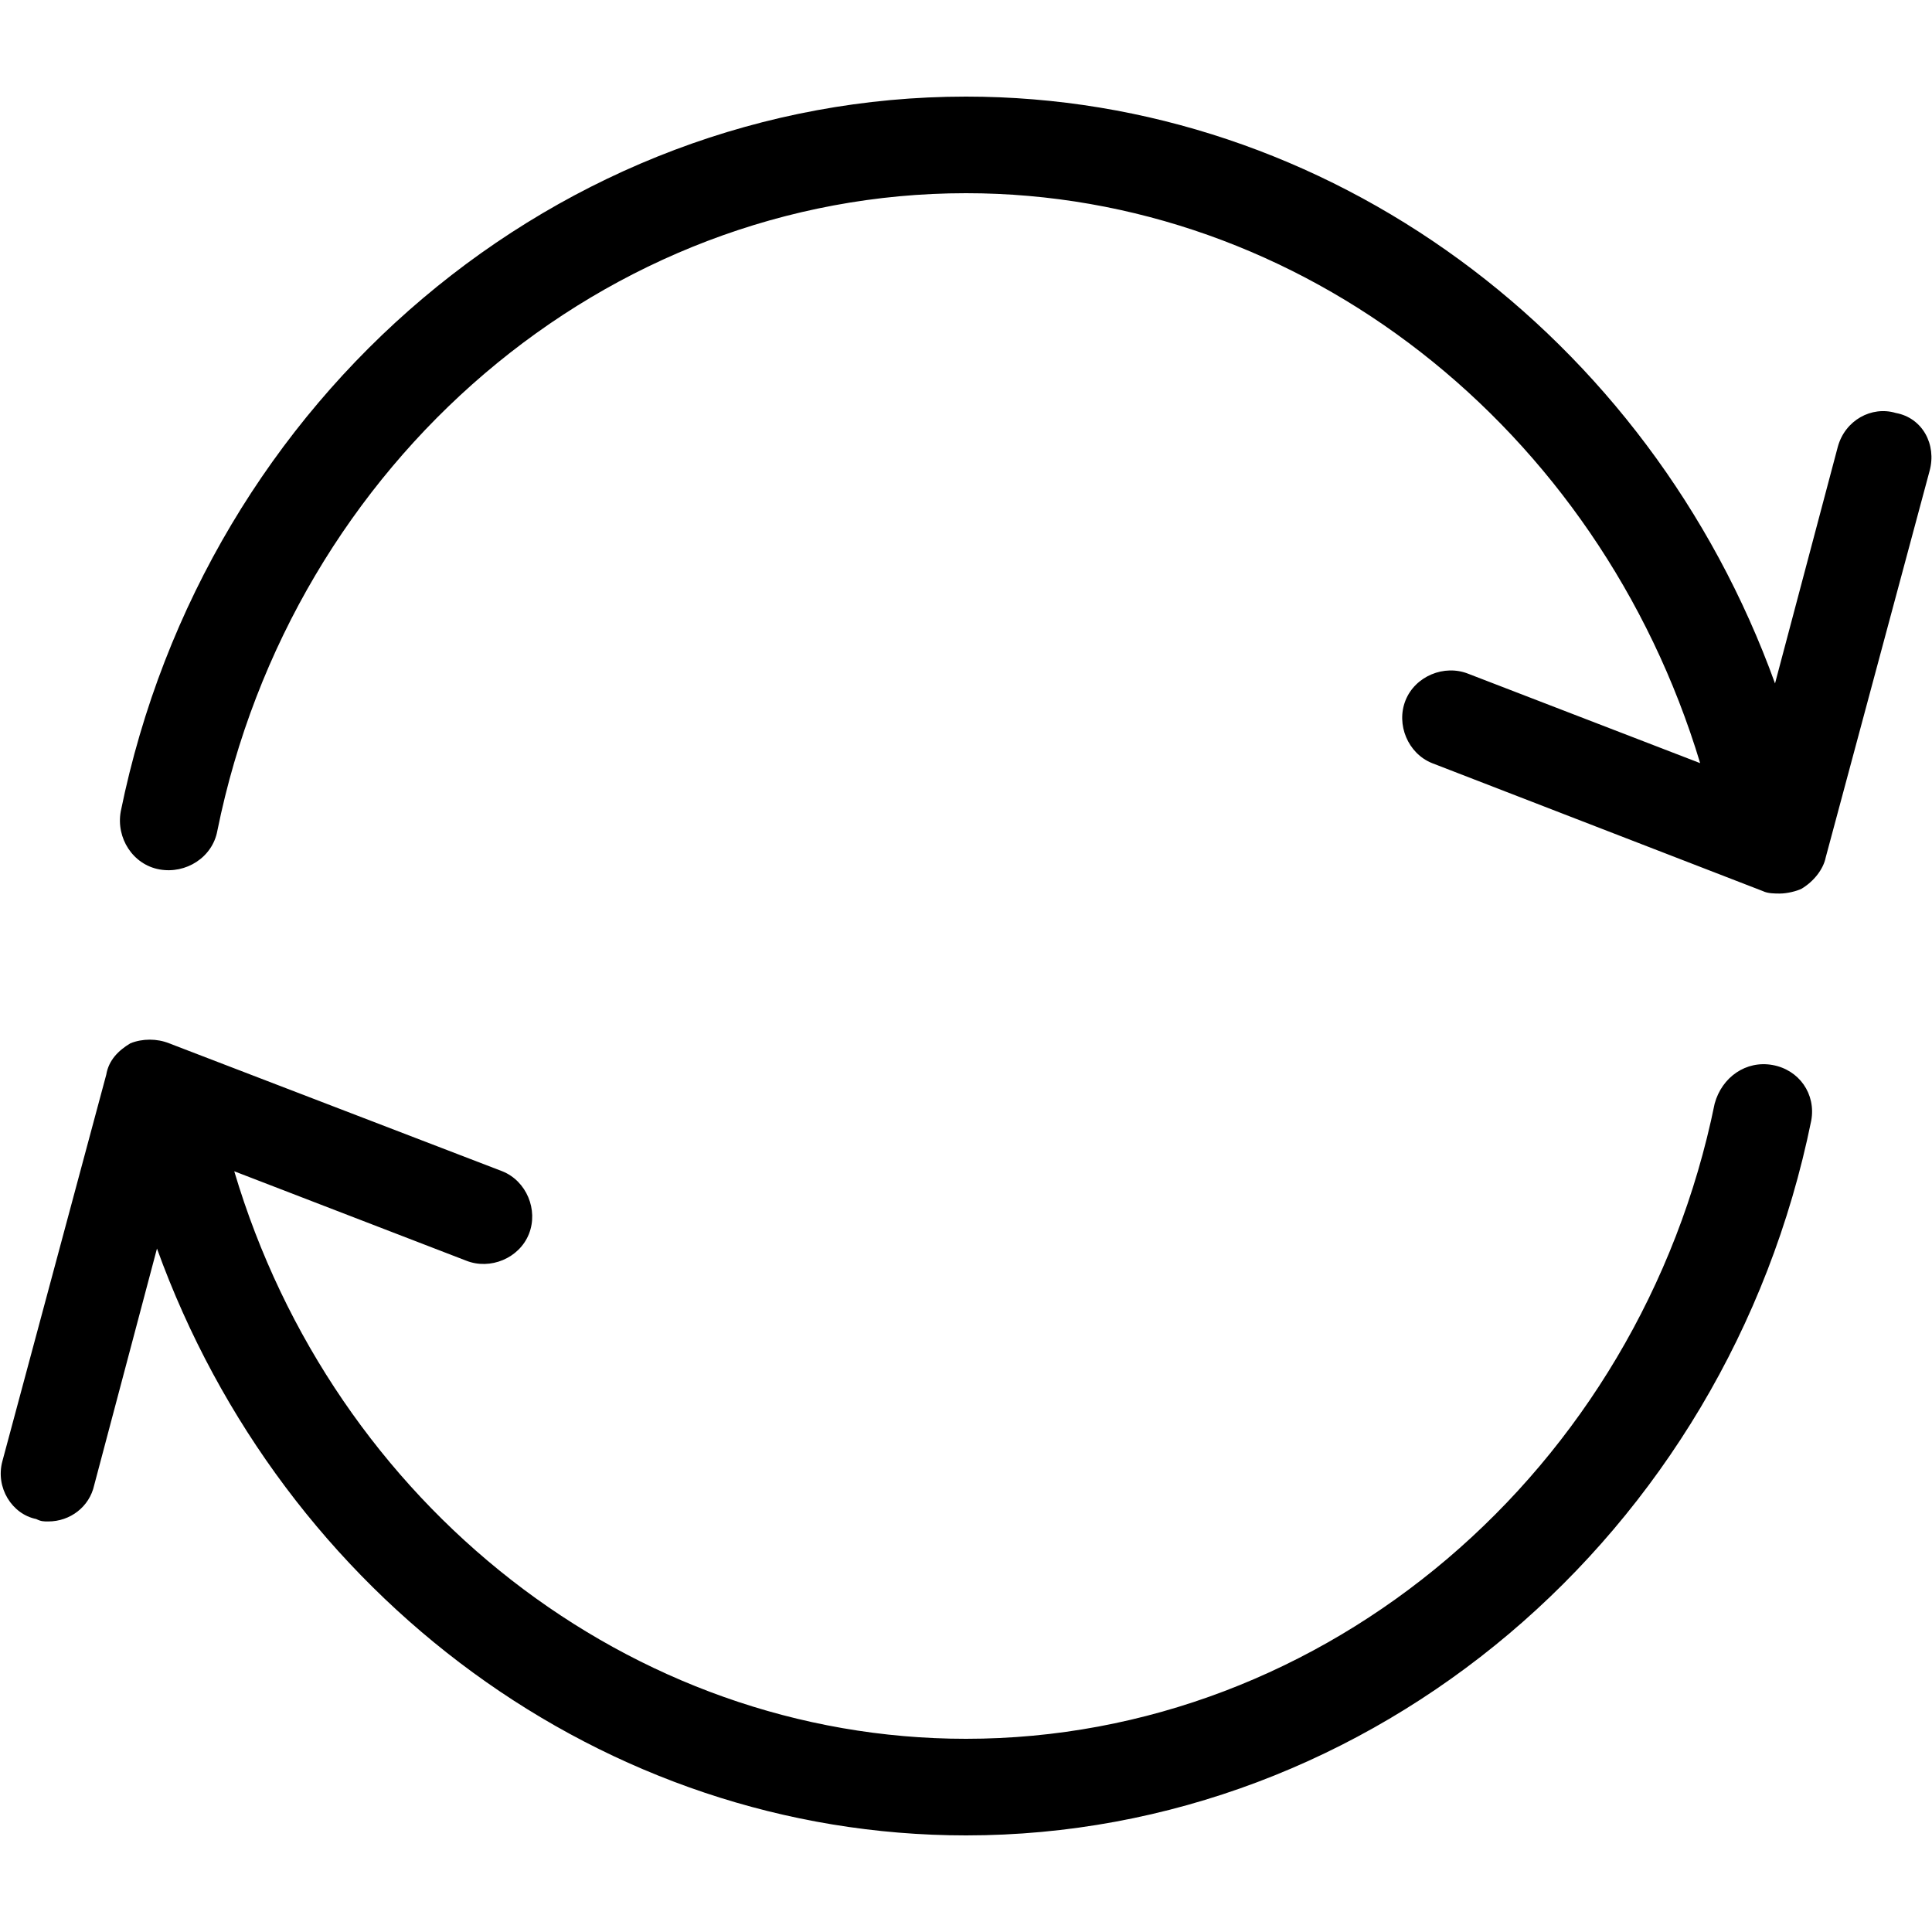 <svg xmlns="http://www.w3.org/2000/svg" viewBox="0 0 80 80"><path d="M79.9 19.5l-4.3 16c-.1.5-.5 1-1 1.3-.2.1-.6.2-.9.2-.2 0-.5 0-.7-.1l-13.7-5.3c-1-.4-1.5-1.6-1.1-2.6.4-1 1.6-1.5 2.6-1.1l9.6 3.7C66.2 17.7 53.9 8 40 8 25.1 8 12.1 19.1 9 34.4c-.2 1.1-1.3 1.8-2.4 1.6-1.1-.2-1.8-1.3-1.6-2.4C8.5 16.4 23.2 4 40 4c15 0 28.3 9.9 33.5 24.3l2.6-9.8c.3-1.1 1.4-1.7 2.4-1.4 1.1.2 1.7 1.3 1.4 2.4zm-6.5 24.6c-1.1-.2-2.1.5-2.4 1.6C67.9 60.9 54.9 72 40 72c-13.9 0-26.2-9.7-30.3-23.5l9.6 3.7c1 .4 2.2-.1 2.6-1.1s-.1-2.2-1.1-2.6L7 43.2c-.5-.2-1.1-.2-1.6 0-.5.3-.9.7-1 1.3l-4.3 16c-.3 1.1.4 2.2 1.4 2.4.2.1.3.1.5.1.9 0 1.7-.6 1.9-1.5l2.6-9.8C11.7 66.1 25 76 40 76c16.8 0 31.5-12.4 35-29.6.2-1.1-.5-2.1-1.6-2.3z"/></svg>
